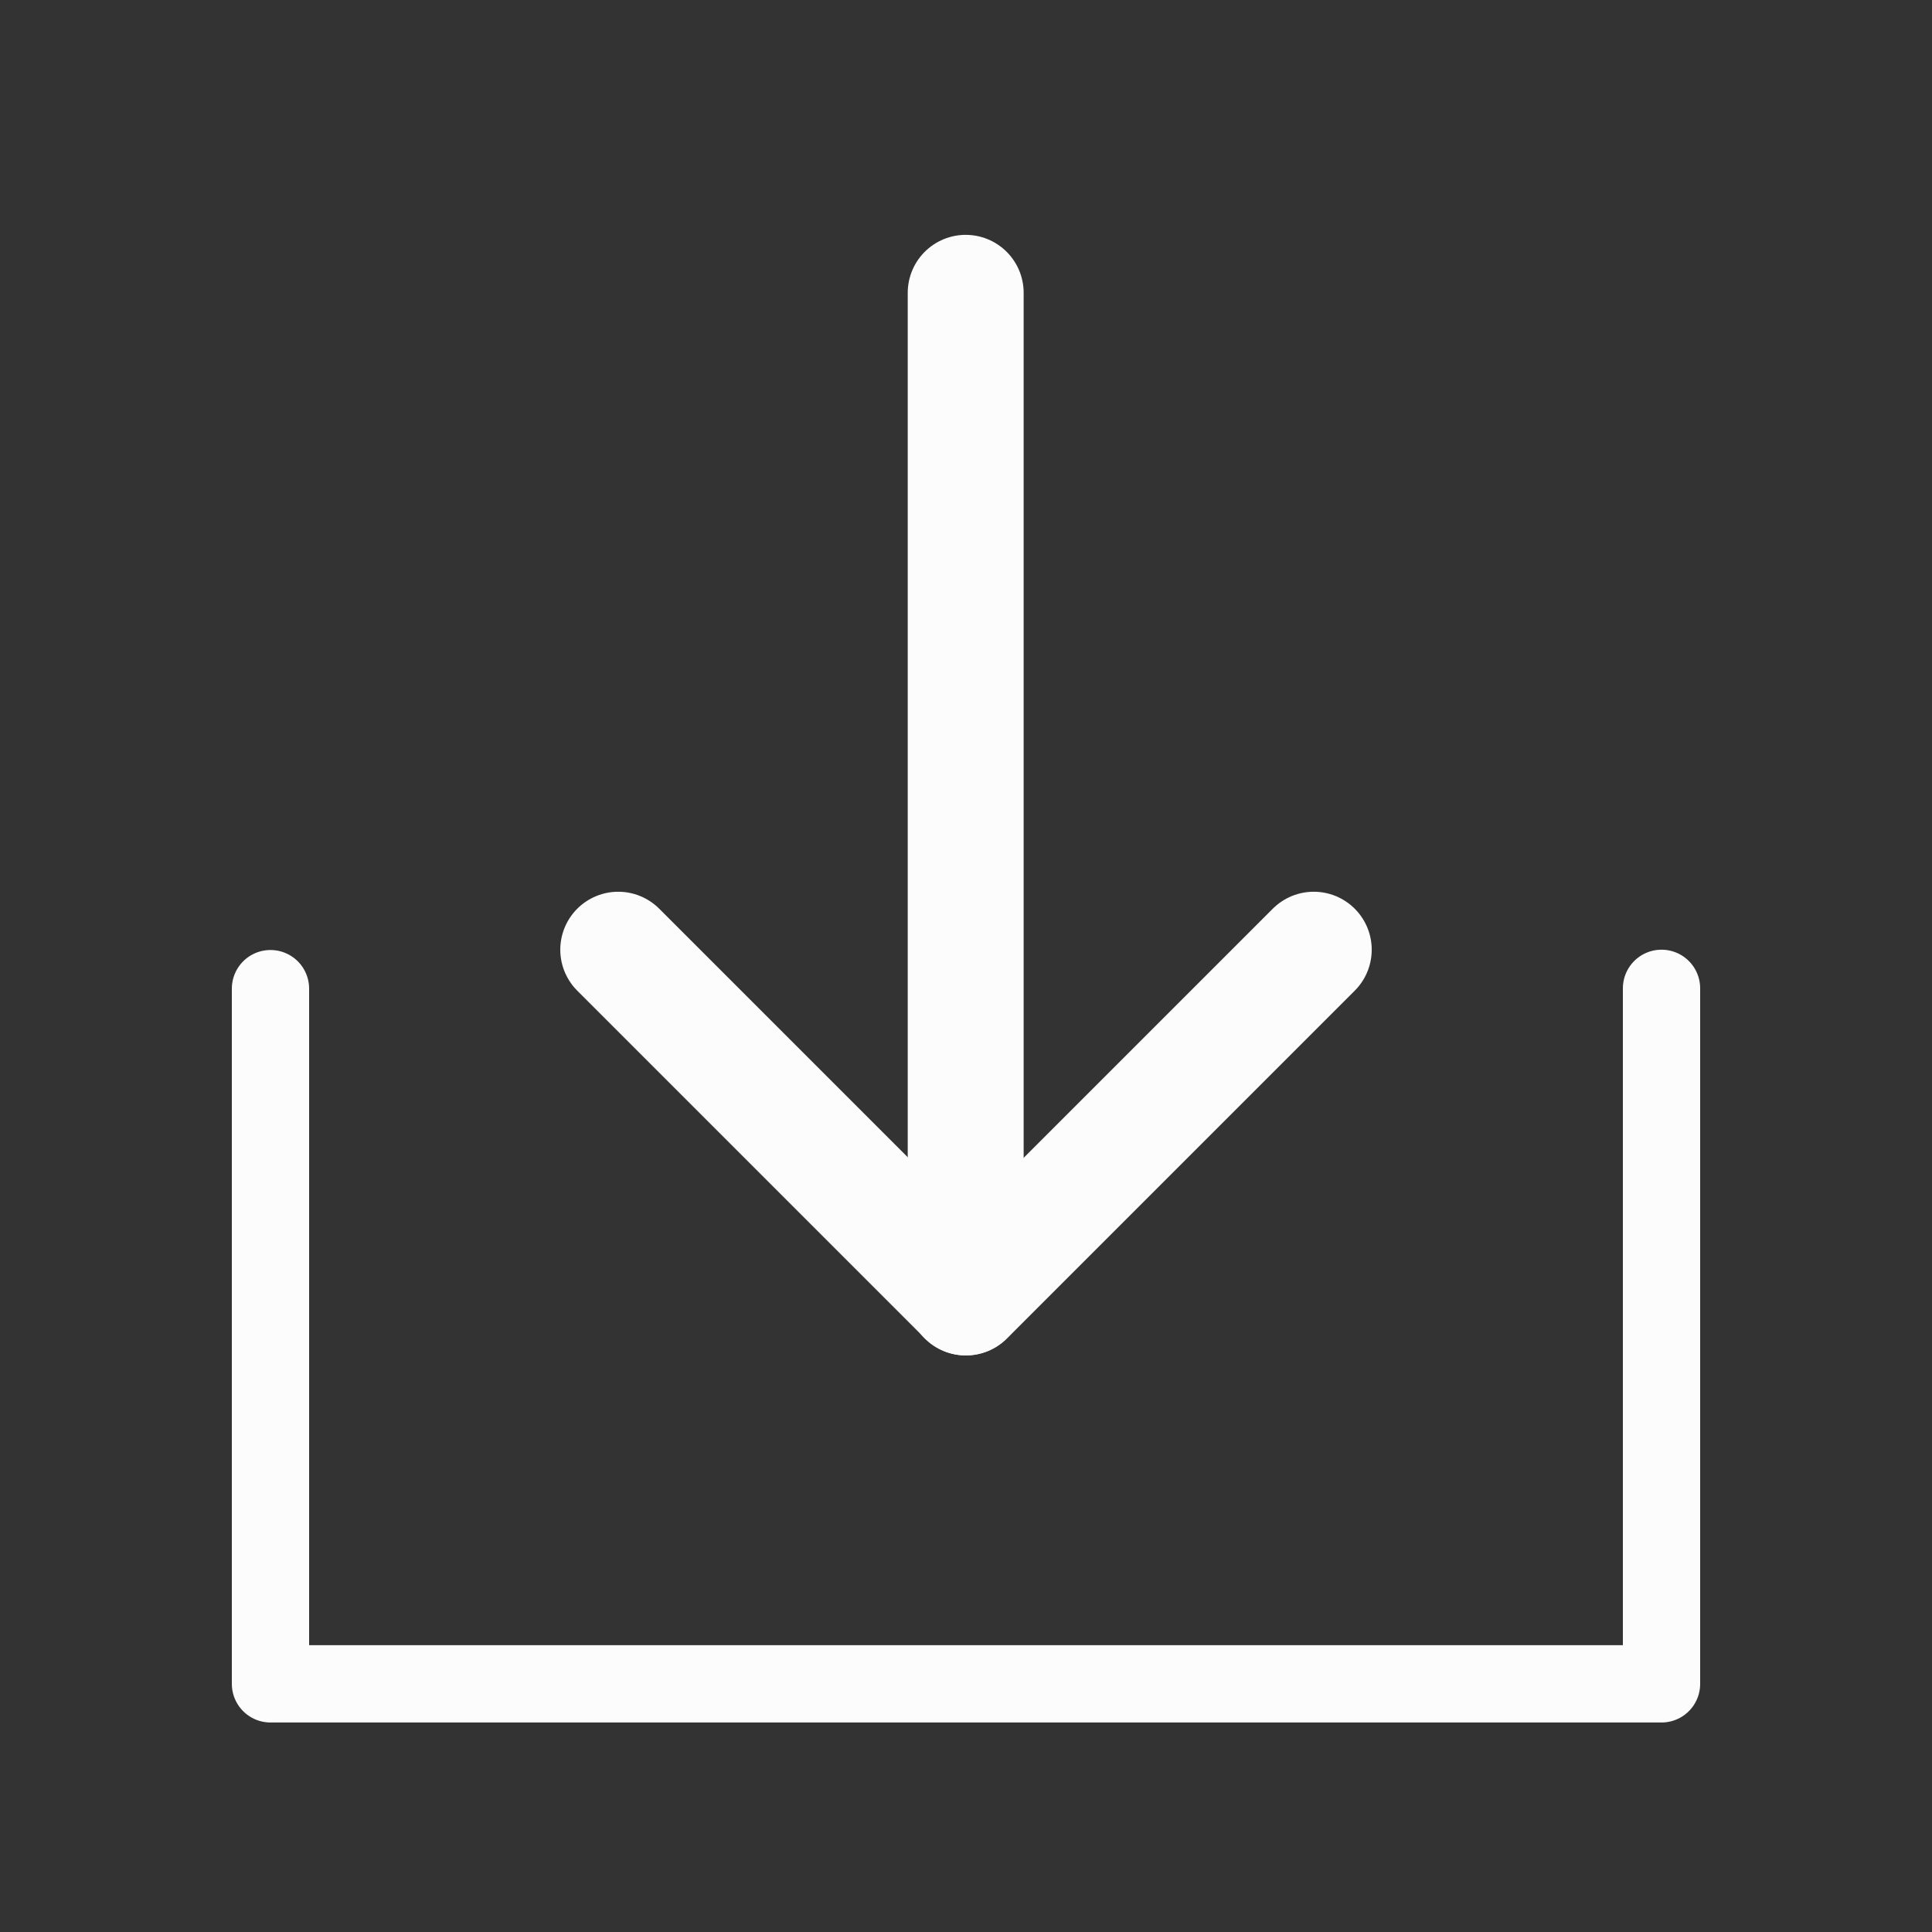 <svg width="25" height="25" viewBox="0 0 25 25" fill="none" xmlns="http://www.w3.org/2000/svg">
<rect x="0" y="0" width="25" height="25" fill="#333333" stroke="none"/>
<path d="M3.5 12.793V21.789H21.5V12.789" stroke="#FCFCFC" stroke-linecap="round" stroke-linejoin="round"/>
<path d="M17 12.289L12.5 16.789L8 12.289" stroke="#FCFCFC" stroke-width="1.5" stroke-linecap="round" stroke-linejoin="round"/>
<path d="M12.496 3.789V16.789" stroke="#FCFCFC" stroke-width="1.5" stroke-linecap="round" stroke-linejoin="round"/>
</svg>
